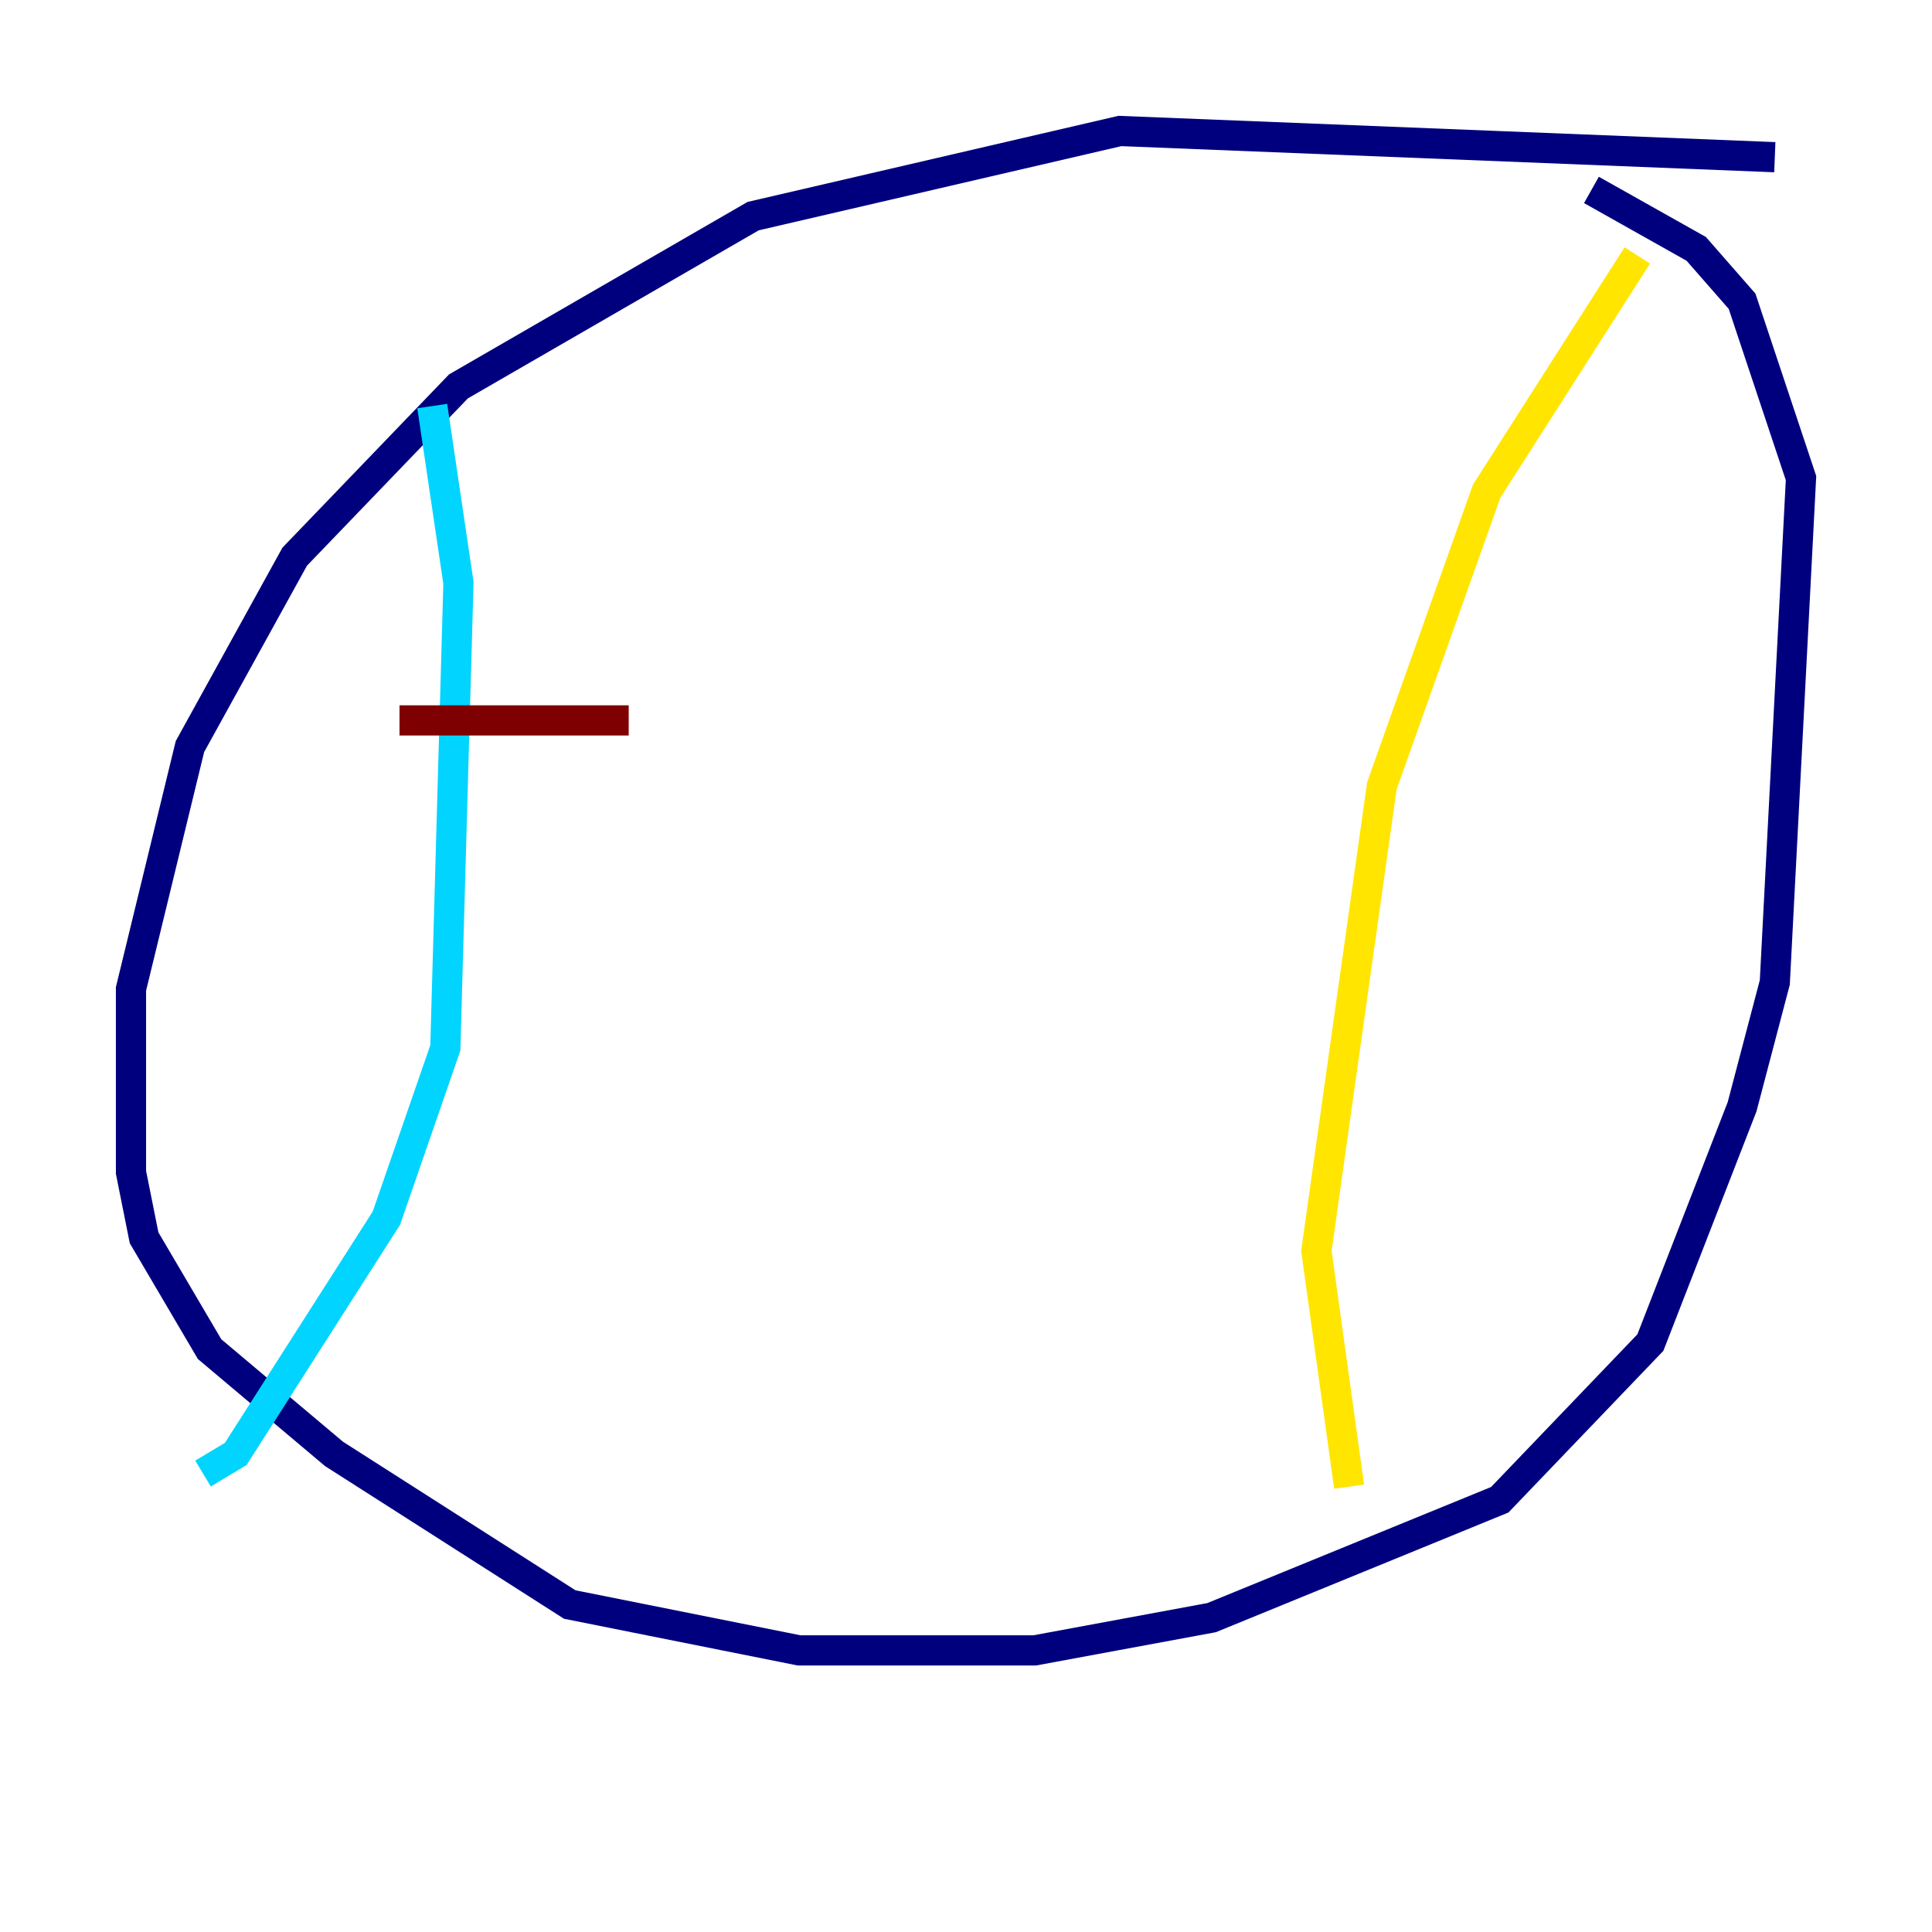 <?xml version="1.0" encoding="utf-8" ?>
<svg baseProfile="tiny" height="128" version="1.2" viewBox="0,0,128,128" width="128" xmlns="http://www.w3.org/2000/svg" xmlns:ev="http://www.w3.org/2001/xml-events" xmlns:xlink="http://www.w3.org/1999/xlink"><defs /><polyline fill="none" points="117.586,10.414 74.197,8.678 49.898,14.319 30.373,25.6 19.525,36.881 12.583,49.464 8.678,65.519 8.678,77.668 9.546,82.007 13.885,89.383 22.129,96.325 37.749,106.305 52.936,109.342 68.556,109.342 80.271,107.173 99.363,99.363 109.342,88.949 115.417,73.329 117.586,65.085 119.322,31.675 115.417,19.959 112.38,16.488 105.437,12.583" stroke="#00007f" stroke-width="2" /><polyline fill="none" points="28.637,26.902 30.373,38.617 29.505,69.424 25.6,80.705 15.62,96.325 13.451,97.627" stroke="#00d4ff" stroke-width="2" /><polyline fill="none" points="108.475,16.922 98.495,32.542 91.552,52.068 87.214,82.875 89.383,98.495" stroke="#ffe500" stroke-width="2" /><polyline fill="none" points="26.468,47.729 41.654,47.729" stroke="#7f0000" stroke-width="2" /></svg>